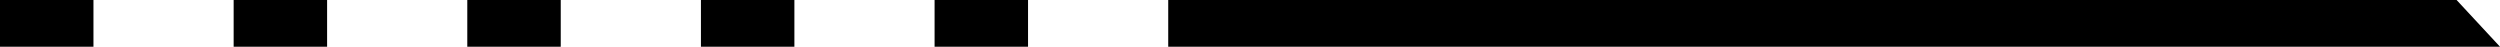<svg width="107" height="2" viewBox="0 0 107 2" fill="none" xmlns="http://www.w3.org/2000/svg">
<rect x="4" y="2" width="4" height="2" transform="rotate(-180 4 2)" fill="currentColor"/>
<rect x="14" y="2" width="4" height="2" transform="rotate(-180 14 2)" fill="currentColor"/>
<rect x="24" y="2" width="4" height="2" transform="rotate(-180 24 2)" fill="currentColor"/>
<rect x="34" y="2" width="4" height="2" transform="rotate(-180 34 2)" fill="currentColor"/>
<rect x="44" y="2" width="4" height="2" transform="rotate(-180 44 2)" fill="currentColor"/>
<path d="M107 2L50 2L50 2.36919e-08L105.142 7.60235e-08L107 2Z" fill="currentColor"/>
</svg>
